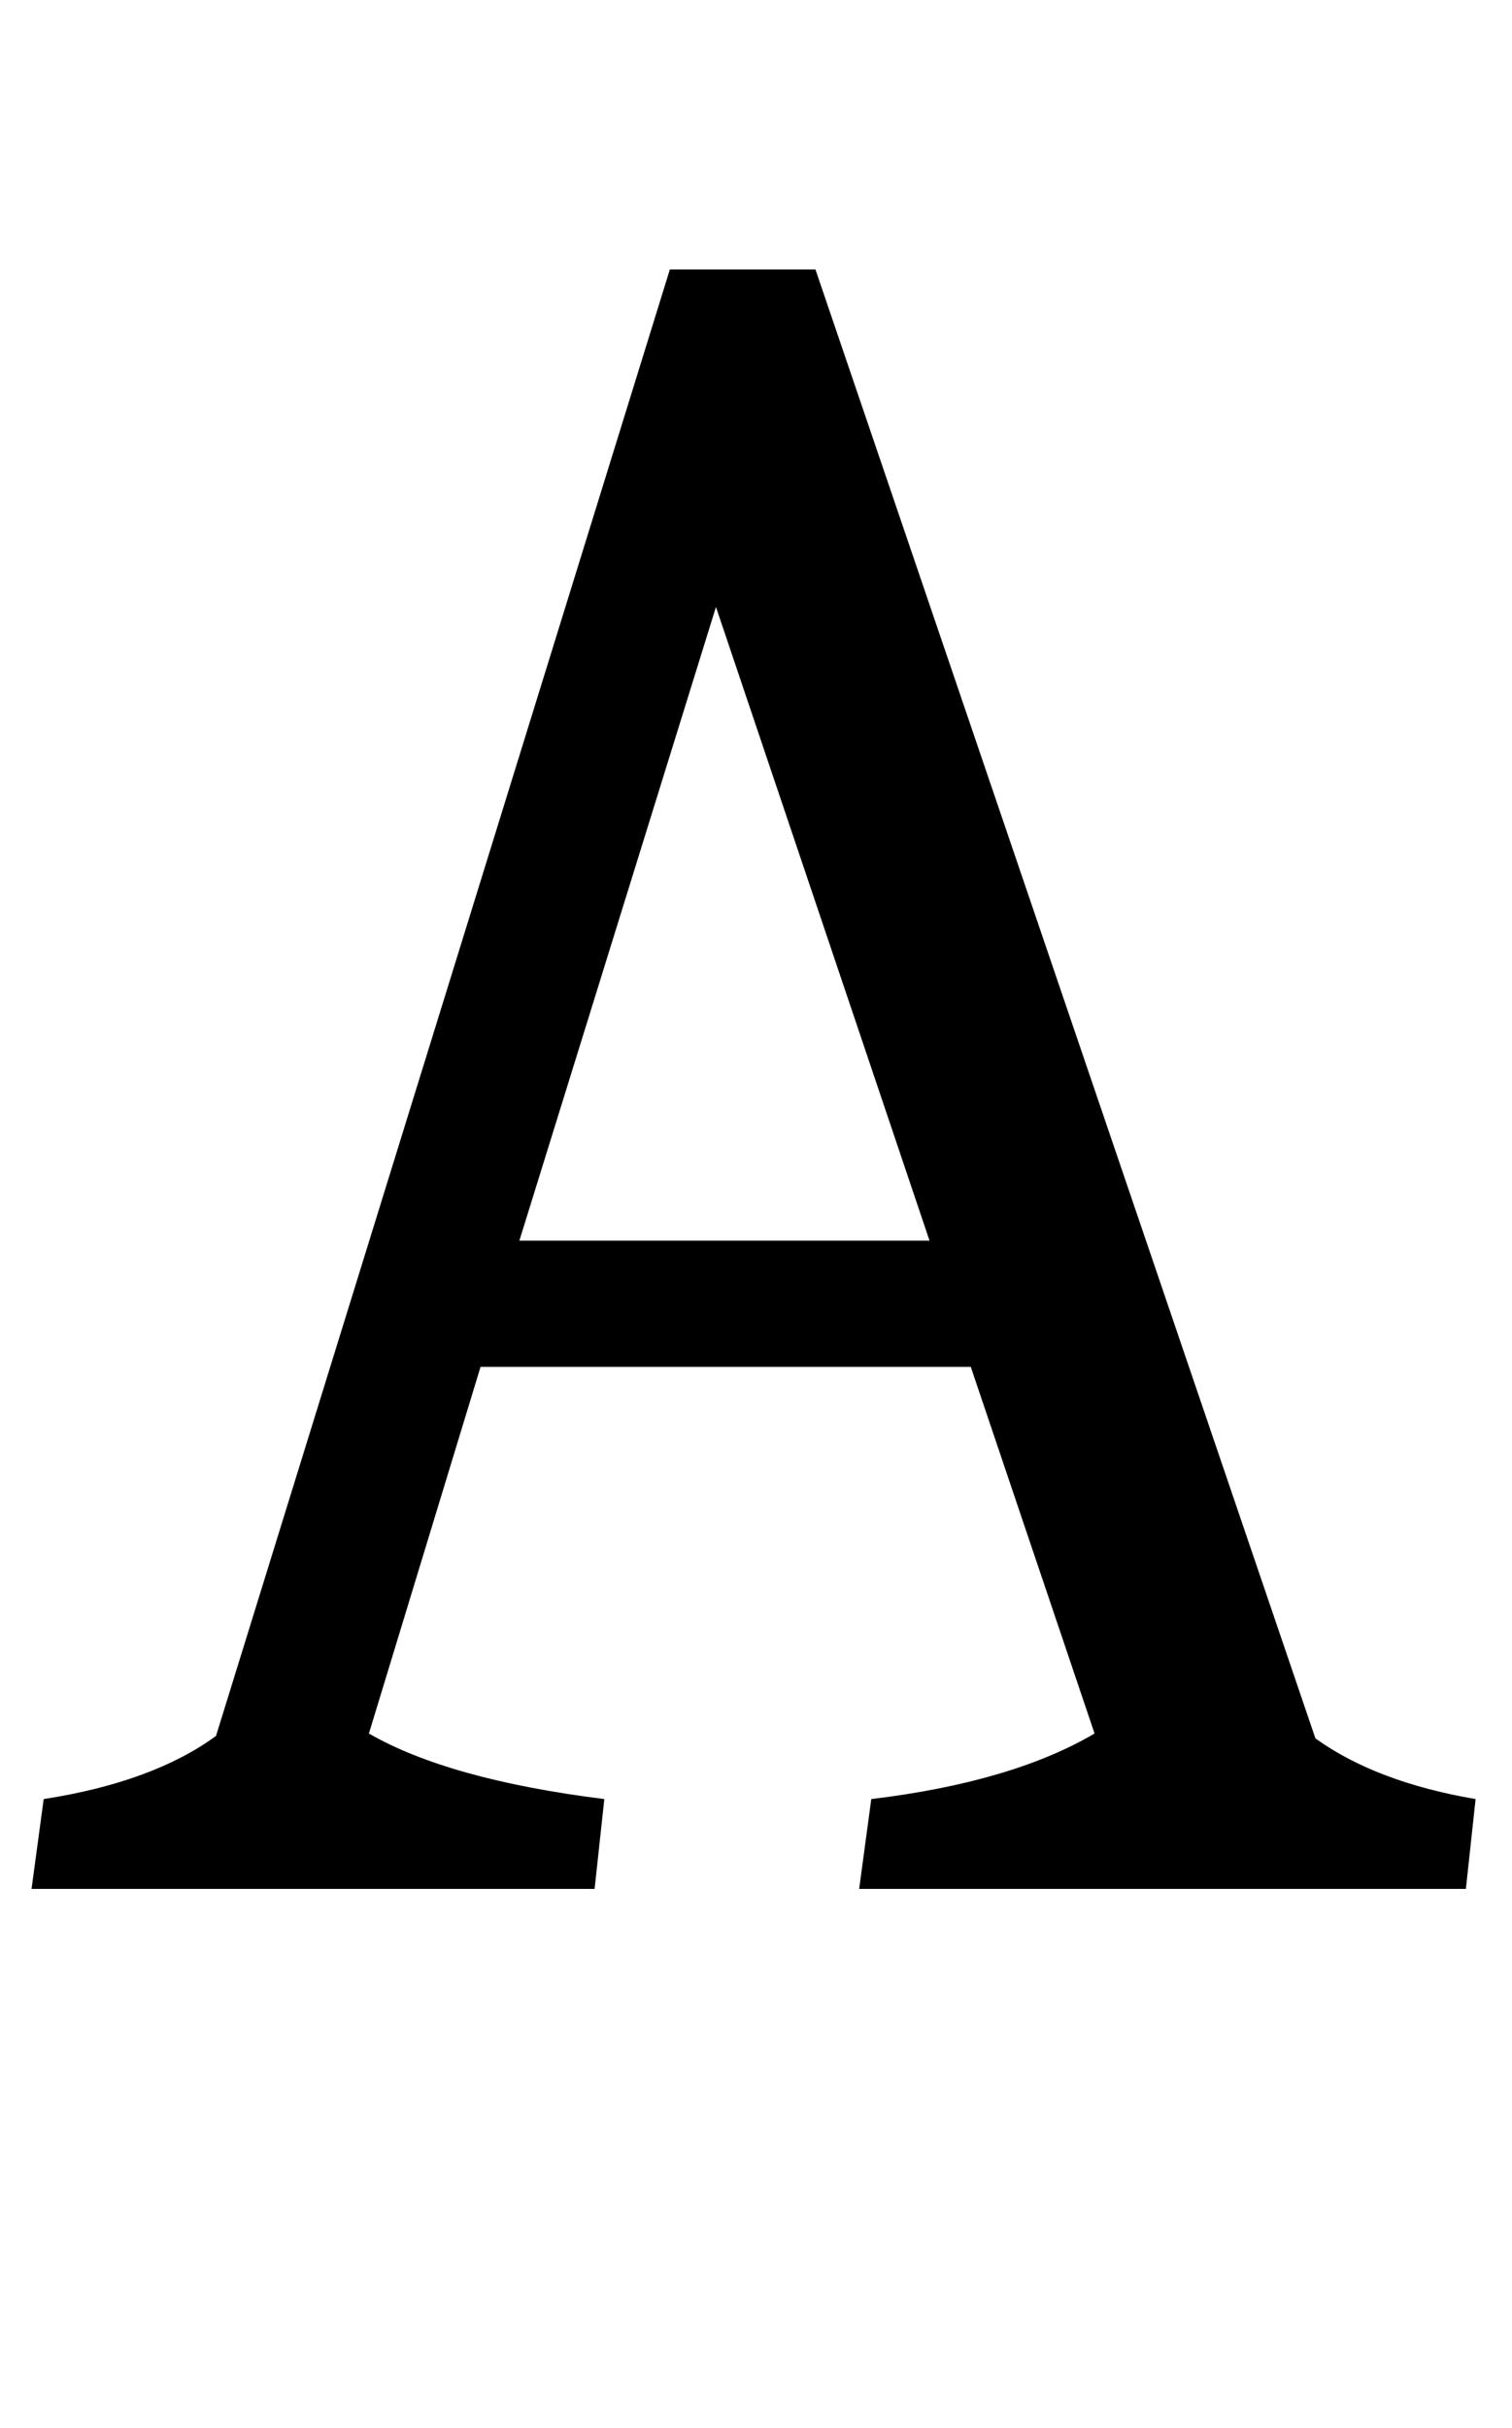 <svg xmlns="http://www.w3.org/2000/svg" viewBox="0 -778 623 1000">
    <g transform="scale(1, -1)">
        <path d="M13 0 18 37Q63 44 89 63L276 667H336L542 62Q567 44 608 37L604 0H354L359 37Q417 44 451 64L400 215H198L152 64Q185 45 249 37L245 0ZM295 528 214 267H383Z"/>
    </g>
</svg>
